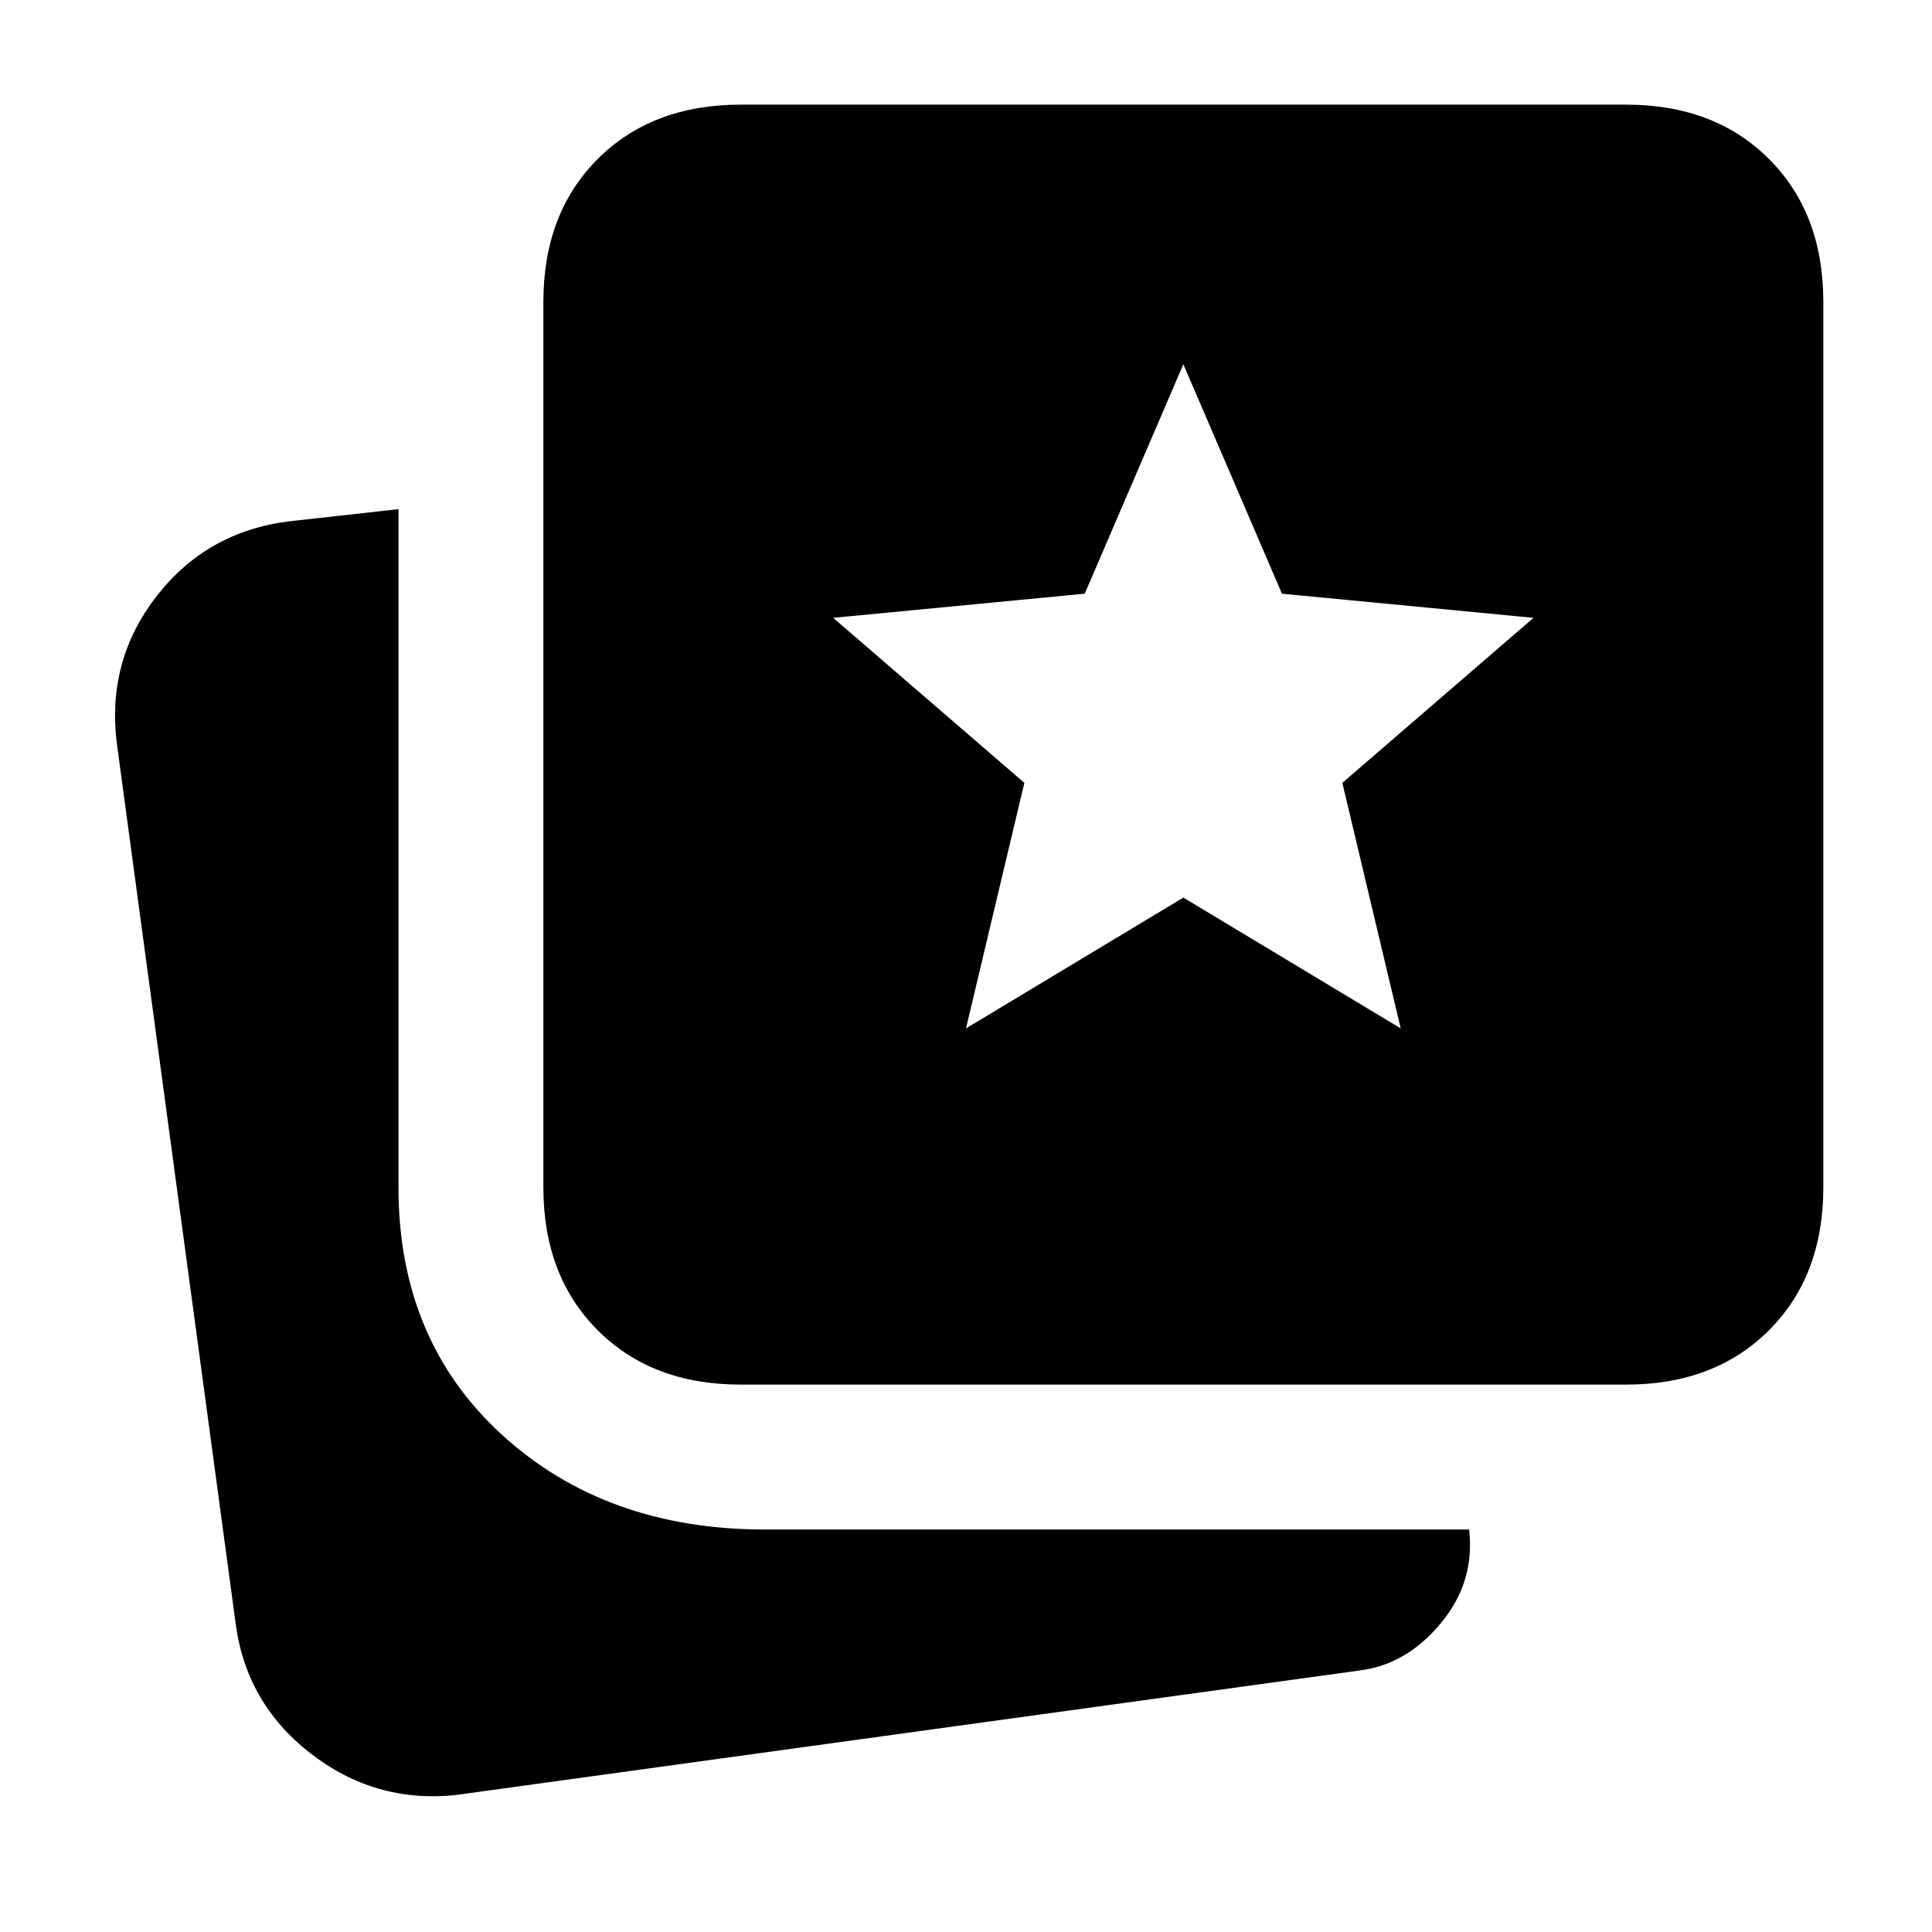 <svg xmlns="http://www.w3.org/2000/svg" height="20" viewBox="0 -960 960 960" width="20"><path d="m480-449 108-65 108 65-29-122 95-82-125-12-49-114-49 114-125 12 95 82-29 122ZM226-68q-40 4-72-21t-37-65L58-591q-5-41 20-73t66-37l54-6v337q0 76 51.5 123T380-200h350q3 26-14 46.5T676-130L226-68Zm142-204q-44 0-71-27t-27-71v-440q0-44 27-71t71-27h440q44 0 71 27t27 71v440q0 44-27 71t-71 27H368Z"/></svg>